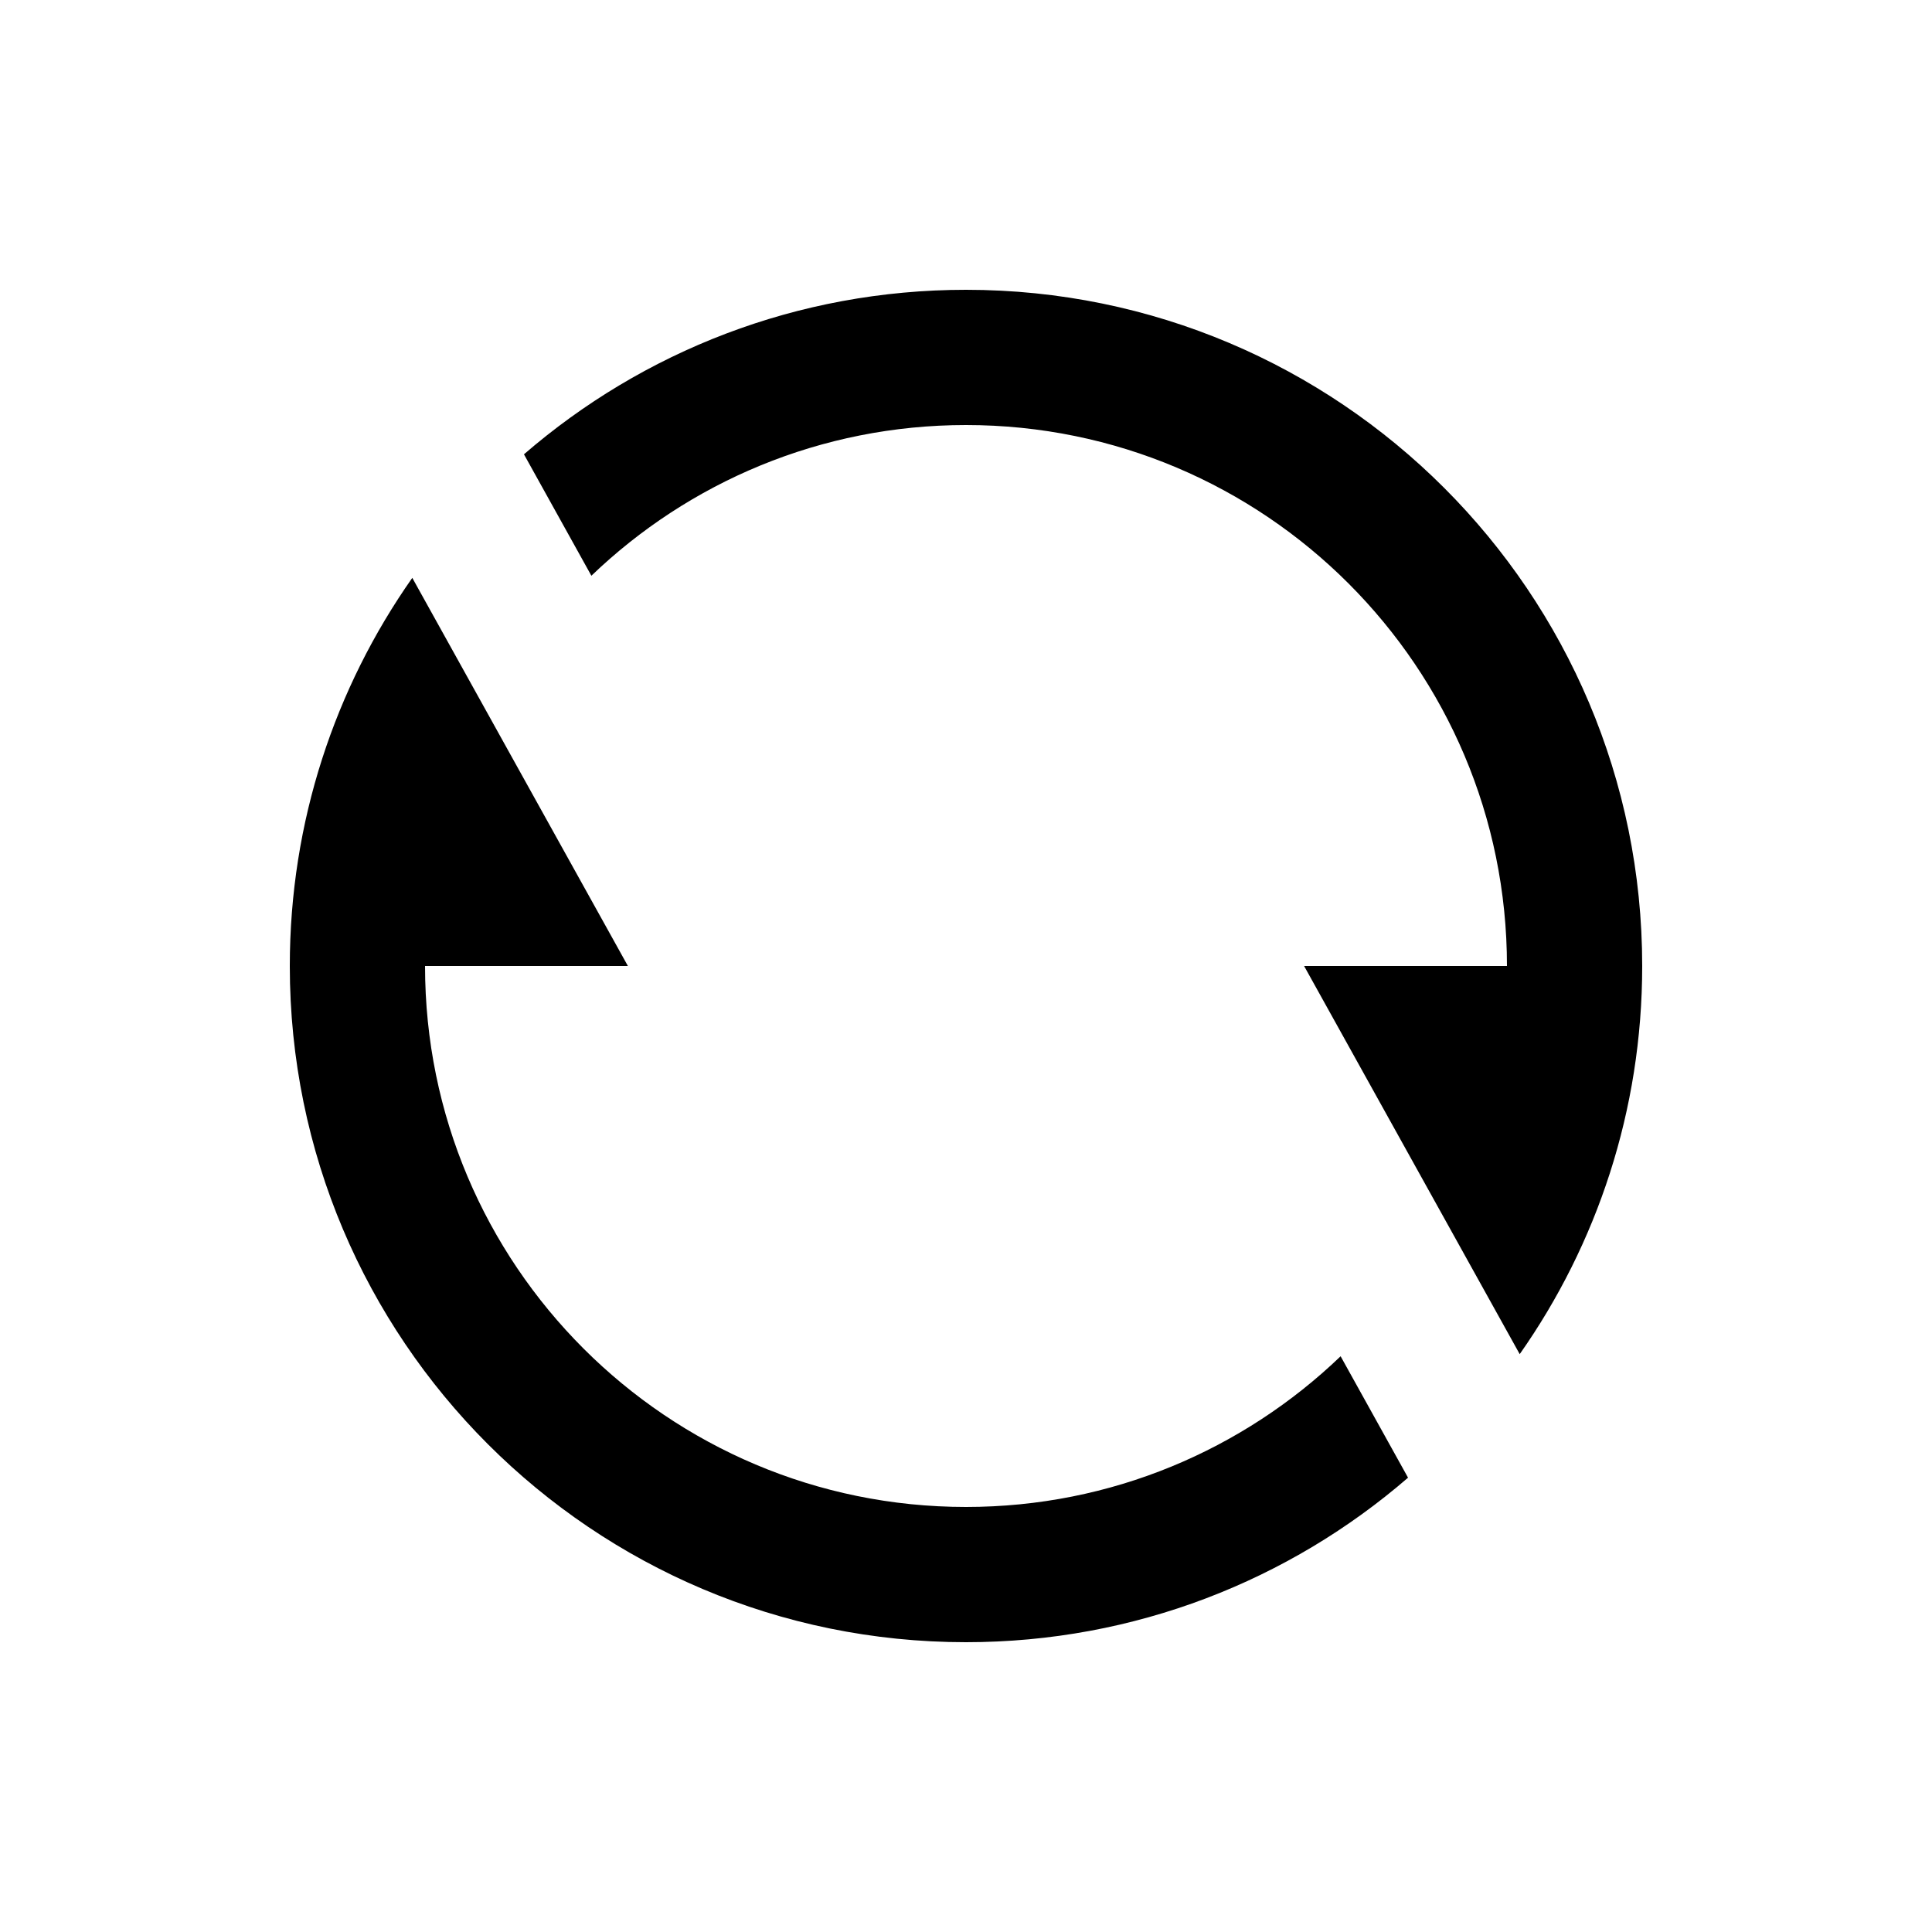 <svg width="20" height="20" viewBox="0 0 20 20" fill="none" xmlns="http://www.w3.org/2000/svg">
<path d="M5.424 4.703C6.651 3.642 8.25 3 10 3C13.866 3 17 6.134 17 10C17 11.495 16.531 12.881 15.732 14.018L13.5 10H15.6C15.6 6.907 13.093 4.4 10 4.4C8.495 4.4 7.128 4.994 6.122 5.96L5.424 4.703ZM14.576 15.297C13.349 16.358 11.749 17 10 17C6.134 17 3 13.866 3 10C3 8.505 3.469 7.119 4.268 5.982L6.5 10H4.4C4.4 13.093 6.907 15.6 10 15.6C11.505 15.6 12.871 15.006 13.878 14.04L14.576 15.297Z" fill="black"/>
</svg>
